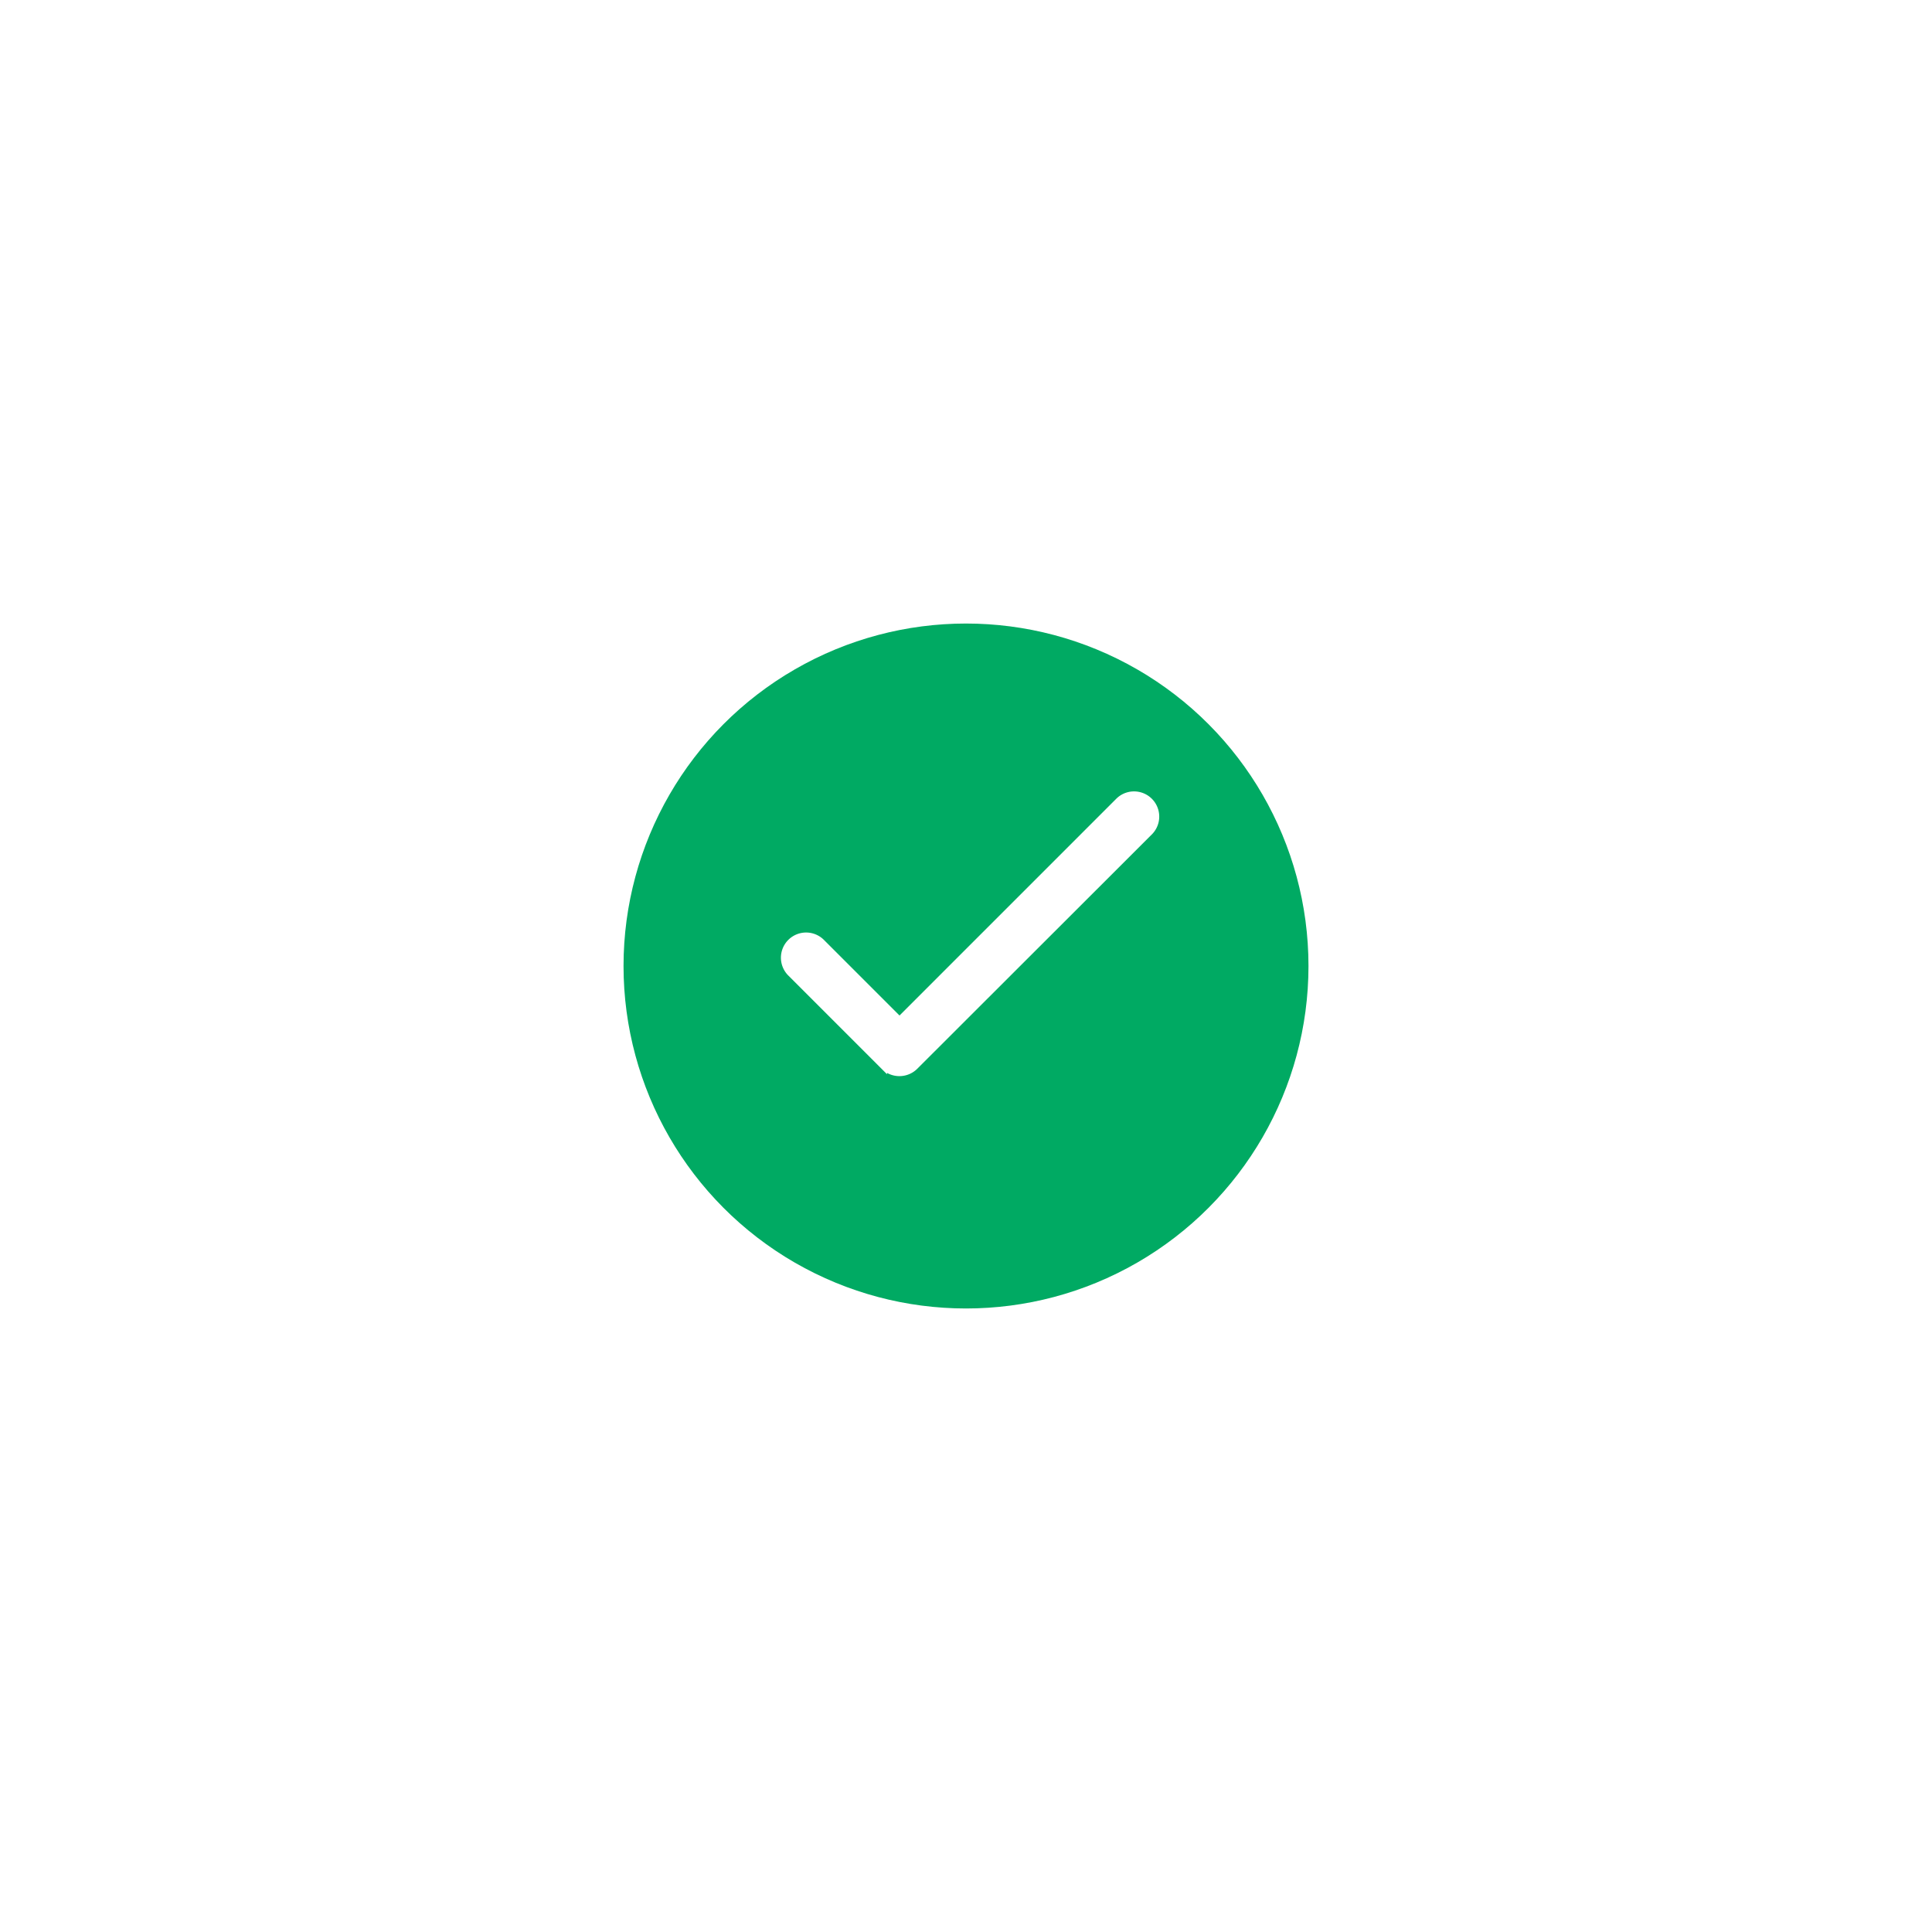 <svg xmlns="http://www.w3.org/2000/svg" xmlns:xlink="http://www.w3.org/1999/xlink" width="148.727" height="148.727" viewBox="0 0 148.727 148.727">
  <defs>
    <filter id="Ellipse_2058" x="0" y="0" width="148.727" height="148.727" filterUnits="userSpaceOnUse">
      <feOffset dy="3" input="SourceAlpha"/>
      <feGaussianBlur stdDeviation="16" result="blur"/>
      <feFlood flood-opacity="0.059"/>
      <feComposite operator="in" in2="blur"/>
      <feComposite in="SourceGraphic"/>
    </filter>
  </defs>
  <g id="Group_27994" data-name="Group 27994" transform="translate(44.364 41.364)">
    <rect id="Rectangle_3675" data-name="Rectangle 3675" width="60" height="60" fill="none"/>
    <g id="Group_27967" data-name="Group 27967" transform="translate(3.636 3.636)">
      <g transform="matrix(1, 0, 0, 1, -48, -45)" filter="url(#Ellipse_2058)">
        <circle id="Ellipse_2058-2" data-name="Ellipse 2058" cx="26.364" cy="26.364" r="26.364" transform="translate(48 45)" fill="#00aa63"/>
      </g>
      <g id="done_black_24dp" transform="translate(5.894 5.894)">
        <path id="Path_77604" data-name="Path 77604" d="M0,0H40.939V40.939H0Z" fill="none"/>
        <path id="Path_77605" data-name="Path 77605" d="M12.665,23.394l-5.97-5.97a1.689,1.689,0,1,0-2.388,2.388l7.147,7.147a1.7,1.7,0,0,0,2.405,0L31.94,8.895a1.689,1.689,0,0,0-2.388-2.388Z" transform="translate(2.687 4.24)" fill="#fff" stroke="#fff" stroke-width="0.5"/>
      </g>
    </g>
  </g>
</svg>
